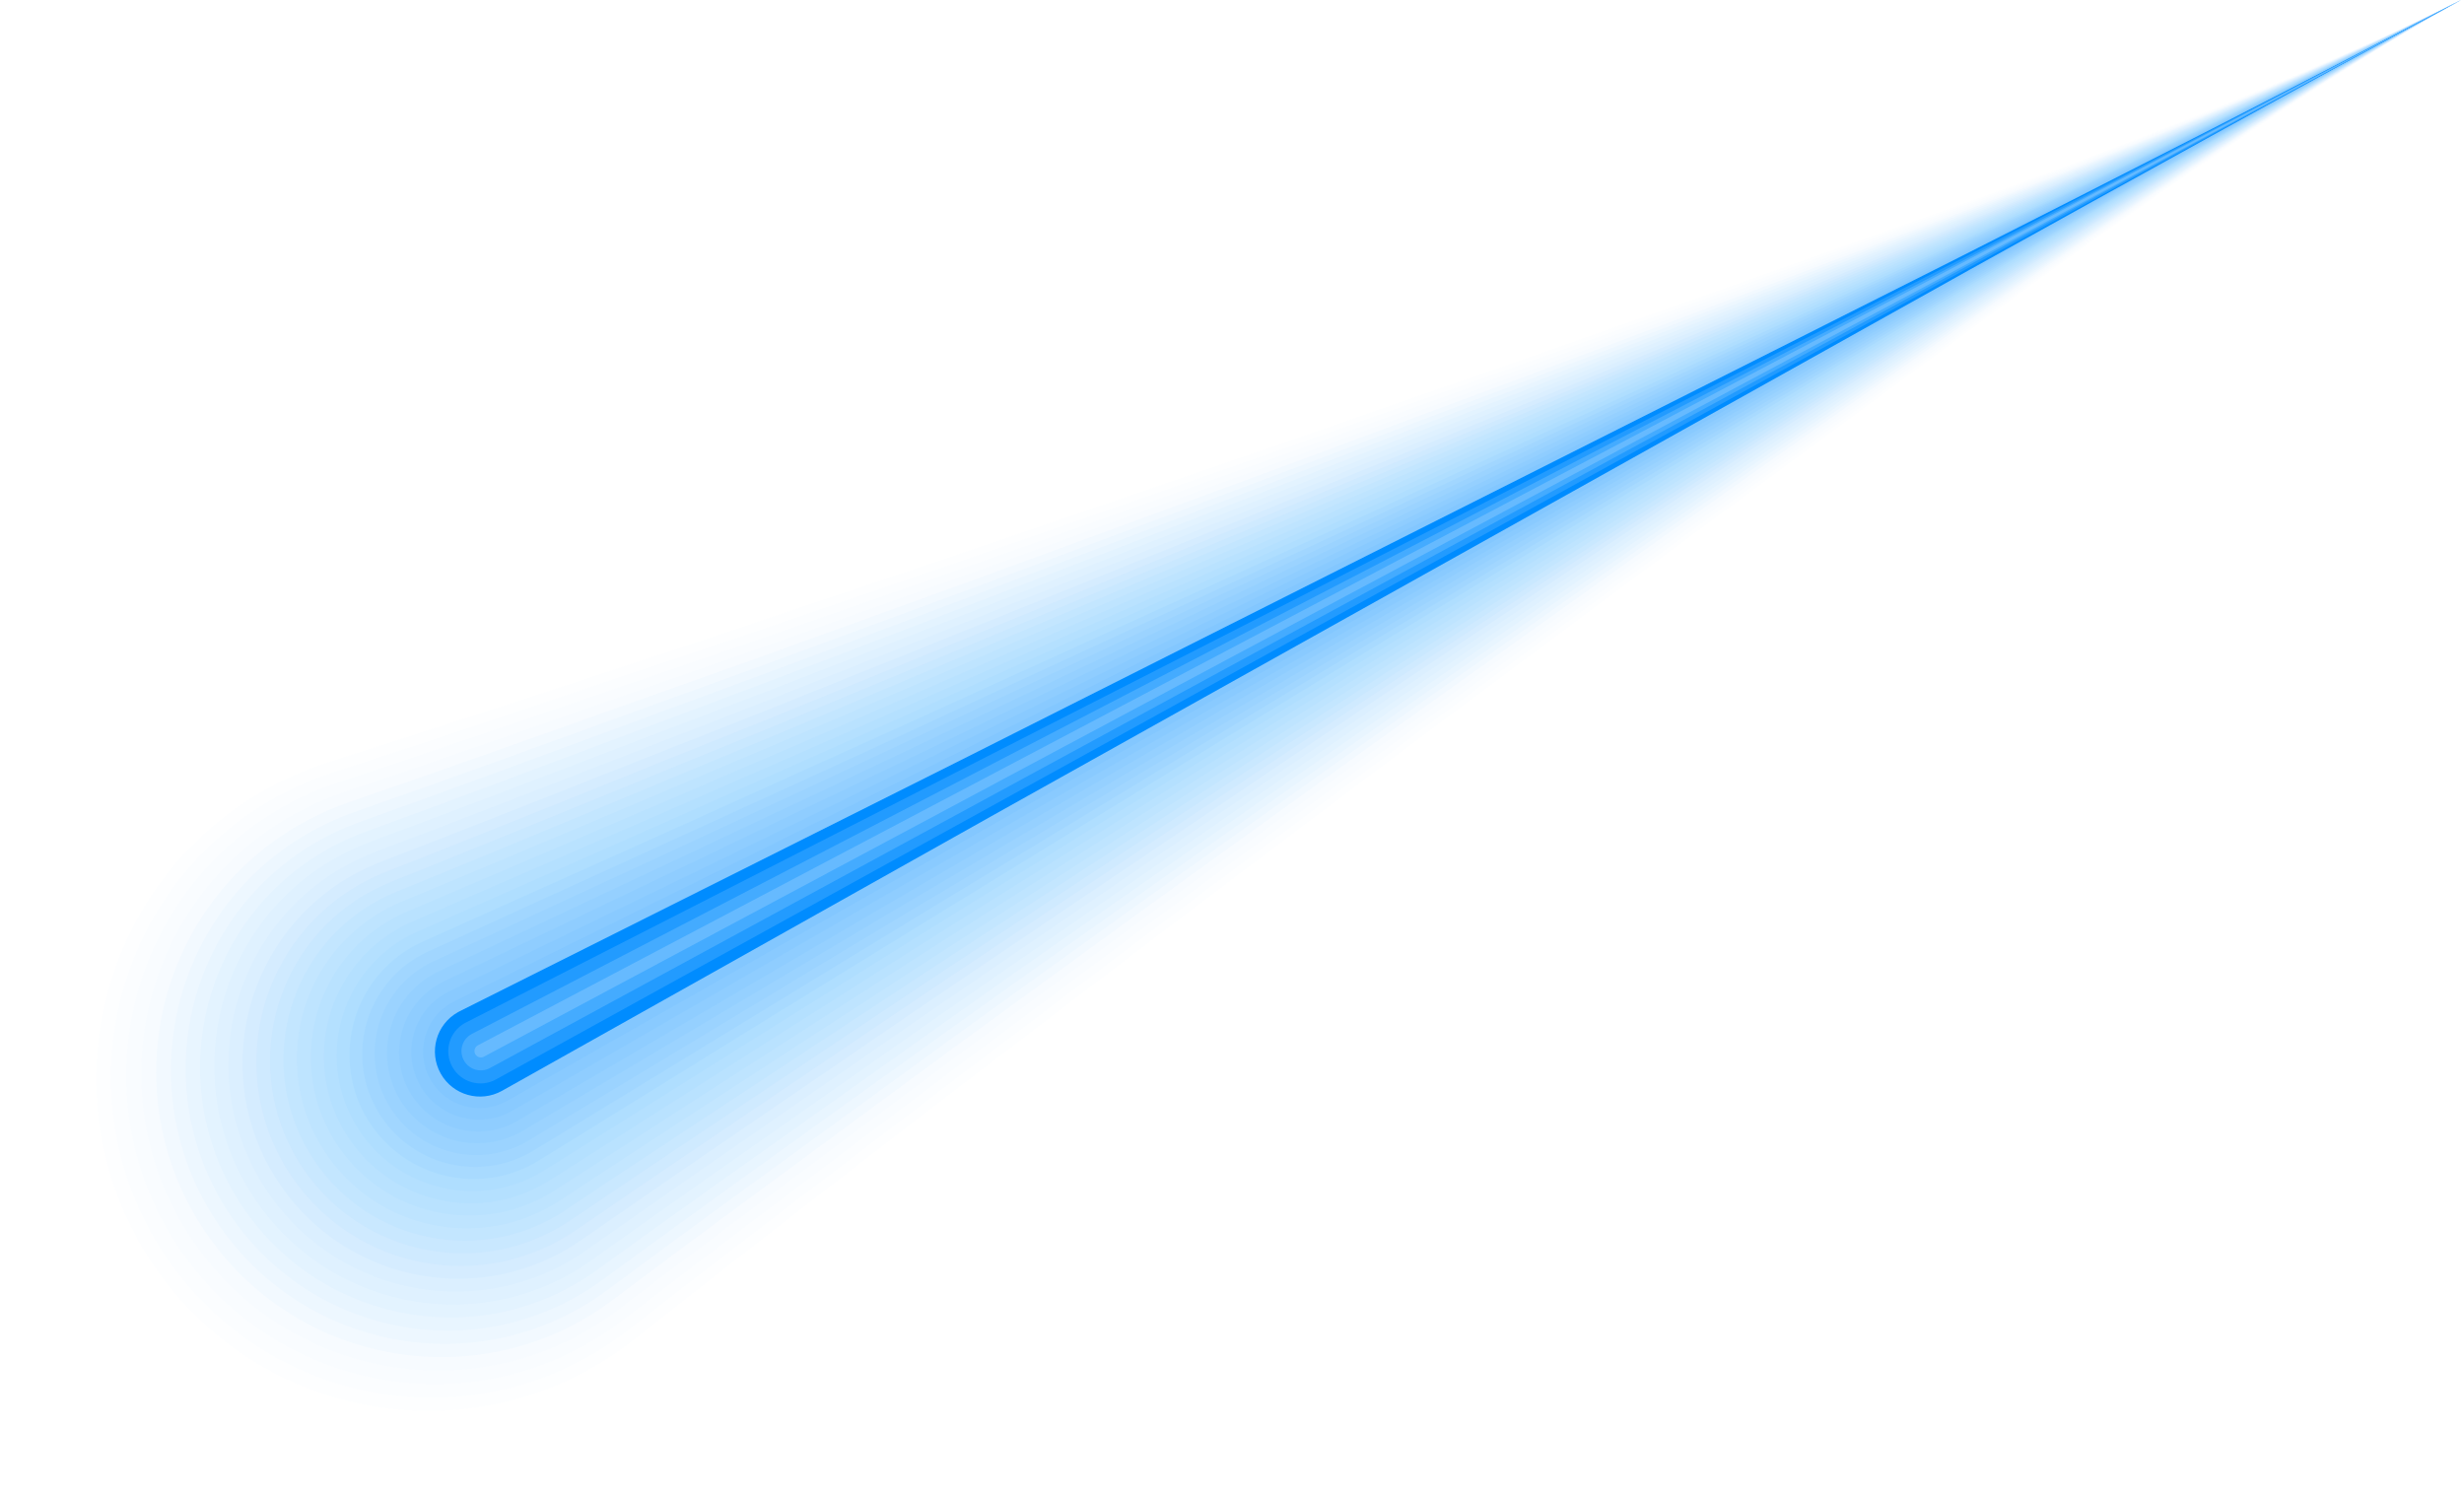 <svg width="731" height="444" viewBox="0 0 731 444" fill="none" xmlns="http://www.w3.org/2000/svg">
<g opacity="0.01">
<path d="M97.23 226.21C150.911 209.137 204.282 191.475 257.486 173.496C284.124 164.579 310.672 155.486 337.208 146.372L377.017 132.715L416.732 118.878C469.747 100.542 522.486 81.699 575.308 63.002C588.513 58.326 601.649 53.526 614.739 48.627C627.755 43.595 640.84 38.692 653.74 33.45C679.618 23.093 705.217 12.217 730.106 0.004C706.042 13.777 682.691 28.886 659.615 44.515C648.042 52.267 636.65 60.354 625.19 68.317C613.798 76.413 602.462 84.604 591.19 92.923C546.108 126.196 500.944 159.319 456.051 192.954L422.335 218.092L388.718 243.416C366.304 260.291 343.894 277.179 321.583 294.247C276.879 328.238 232.347 362.547 188.124 397.441C145.41 431.148 83.453 423.847 49.746 381.128C16.038 338.414 23.339 276.457 66.058 242.75C75.55 235.26 86.358 229.703 97.23 226.201V226.21Z" fill="#008CFF"/>
</g>
<g opacity="0.01">
<path d="M98.794 229.162C125.578 220.52 152.191 211.552 178.816 202.605L218.763 189.202L258.59 175.576C285.155 166.517 311.63 157.291 338.093 148.043L377.795 134.185L417.406 120.15C470.279 101.552 522.89 82.459 575.578 63.513C588.749 58.773 601.855 53.917 614.915 48.962C627.905 43.883 640.96 38.924 653.839 33.639C679.665 23.192 705.229 12.243 730.102 0.004C706.024 13.751 682.635 28.787 659.507 44.326C647.913 52.035 636.491 60.066 625 67.978C613.583 76.018 602.212 84.152 590.906 92.407C545.691 125.431 500.394 158.305 455.363 191.677L421.544 216.623L387.82 241.744C365.333 258.486 342.854 275.241 320.47 292.168L286.866 317.517L253.382 343.094C231.053 360.132 208.712 377.149 186.547 394.493C145.204 426.846 85.46 419.554 53.106 378.211C20.752 336.867 28.044 277.123 69.388 244.769C78.356 237.752 88.553 232.509 98.785 229.162H98.794Z" fill="#008CFF"/>
</g>
<g opacity="0.01">
<path d="M100.362 232.114C127.065 223.318 153.6 214.203 180.149 205.115L219.979 191.497L259.694 177.66C286.187 168.464 312.589 159.1 338.982 149.719L378.581 135.663L418.09 121.435C470.825 102.575 523.302 83.233 575.857 64.037C588.994 59.237 602.07 54.321 615.099 49.311C628.064 44.18 641.089 39.165 653.946 33.836C679.725 23.3 705.246 12.277 730.11 0.009C706.02 13.726 682.587 28.688 659.417 44.137C647.797 51.799 636.345 59.779 624.833 67.638C613.385 75.623 601.984 83.701 590.648 91.892C545.3 124.662 499.874 157.295 454.702 190.401L420.78 215.149L386.948 240.068C364.392 256.673 341.84 273.299 319.378 290.083L285.662 315.222L252.062 340.58C229.657 357.477 207.242 374.348 184.992 391.536C144.976 422.455 87.471 415.077 56.552 375.061C25.634 335.045 33.012 277.54 73.028 246.622C81.39 240.163 90.878 235.277 100.367 232.11L100.362 232.114Z" fill="#008CFF"/>
</g>
<g opacity="0.01">
<path d="M101.931 235.066C128.552 226.115 155.01 216.859 181.481 207.624L221.195 193.787L260.799 179.74C287.214 170.402 313.547 160.905 339.872 151.391L379.363 137.133L418.764 122.711C471.358 103.584 523.706 84.002 576.128 64.549C589.235 59.688 602.221 54.6 615.271 49.637C628.215 44.472 641.205 39.388 654.041 34.021C679.773 23.394 705.255 12.299 730.102 0.004C705.994 13.695 682.527 28.585 659.305 43.943C647.664 51.567 636.177 59.478 624.648 67.307C613.222 75.339 601.735 83.246 590.365 91.376C544.883 123.897 499.328 156.281 454.014 189.125L419.989 213.679L386.049 238.397C363.42 254.868 340.8 271.356 318.265 288.004L284.442 312.936L250.726 338.075C228.243 354.825 205.751 371.554 183.419 388.588C144.74 418.093 89.469 410.655 59.964 371.975C30.459 333.296 37.898 278.025 76.577 248.521C84.351 242.591 93.156 238.057 101.926 235.066H101.931Z" fill="#008CFF"/>
</g>
<g opacity="0.02">
<path d="M103.499 238.018C130.039 228.913 156.42 219.51 182.813 210.134L222.412 196.078L261.903 181.824C288.245 172.344 314.505 162.714 340.757 153.067C367.039 143.476 393.256 133.764 419.439 123.988C471.891 104.599 524.11 84.767 576.399 65.064C589.471 60.14 602.431 55 615.452 49.977C628.369 44.76 641.33 39.625 654.144 34.215C679.829 23.497 705.272 12.329 730.106 0.009C705.986 13.674 682.48 28.491 659.211 43.754C647.548 51.335 636.031 59.194 624.472 66.968C613.016 74.939 601.499 82.79 590.094 90.861C544.479 123.128 498.791 155.267 453.34 187.849C430.573 204.062 407.837 220.331 385.164 236.725C362.462 253.063 339.773 269.418 317.161 285.924L283.226 310.646L249.398 335.57C226.842 352.174 204.269 368.761 181.859 385.636C144.533 413.744 91.484 406.272 63.372 368.946C35.264 331.616 42.733 278.571 80.062 250.459C87.264 245.036 95.416 240.833 103.499 238.018Z" fill="#008CFF"/>
</g>
<g opacity="0.02">
<path d="M105.063 240.971C131.521 231.71 157.825 222.166 184.145 212.639L223.628 198.368L263.008 183.904C289.272 174.282 315.464 164.519 341.642 154.738C367.851 145.01 393.999 135.165 420.114 125.264C472.428 105.608 524.514 85.532 576.67 65.58C589.707 60.591 602.638 55.4 615.628 50.316C628.52 45.048 641.45 39.857 654.239 34.404C679.872 23.592 705.281 12.355 730.097 0.004C705.964 13.644 682.415 28.387 659.099 43.561C647.415 51.098 635.868 58.902 624.283 66.624C612.796 74.535 601.25 82.335 589.811 90.34C544.058 122.359 498.246 154.249 452.652 186.568C429.817 202.652 407.011 218.793 384.271 235.049C361.5 251.254 338.737 267.471 316.048 283.84L282.001 308.351L248.058 333.056C225.424 349.518 202.778 365.959 180.282 382.68C144.314 409.417 93.483 401.936 66.745 365.968C40.008 330 47.489 279.169 83.457 252.431C90.109 247.485 97.634 243.605 105.055 240.966L105.063 240.971Z" fill="#008CFF"/>
</g>
<g opacity="0.02">
<path d="M106.632 243.923C133.004 234.503 159.238 224.817 185.477 215.149C211.737 205.514 237.972 195.837 264.116 185.983L342.536 156.41C368.672 146.548 394.751 136.57 420.801 126.54C472.974 106.623 524.931 86.301 576.953 66.096C589.961 61.046 602.861 55.795 615.817 50.656C628.679 45.336 641.583 40.093 654.35 34.593C679.936 23.691 705.302 12.376 730.11 0.004C705.96 13.614 682.377 28.284 659.013 43.372C647.303 50.866 635.731 58.614 624.119 66.289C612.603 74.14 601.026 81.888 589.557 89.829C543.671 121.594 497.725 153.243 451.995 185.292C429.09 201.247 406.216 217.254 383.402 233.377L314.965 281.755C292.155 297.887 269.44 314.195 246.747 330.546C224.036 346.862 201.312 363.162 178.735 379.728C144.142 405.111 95.519 397.647 70.131 363.05C44.748 328.457 52.212 279.835 86.809 254.447C92.932 249.952 99.851 246.385 106.645 243.918L106.632 243.923Z" fill="#008CFF"/>
</g>
<g opacity="0.02">
<path d="M108.201 246.875C134.491 237.301 160.648 227.469 186.81 217.658C212.993 207.878 239.15 198.059 265.221 188.068L343.421 158.086C369.484 148.086 395.495 137.979 421.476 127.821C473.511 107.641 525.335 87.07 577.224 66.615C590.198 61.502 603.068 56.199 615.994 50.999C628.829 45.628 641.704 40.329 654.449 34.786C679.988 23.794 705.315 12.406 730.106 0.004C705.943 13.588 682.321 28.186 658.906 43.178C647.174 50.63 635.572 58.322 623.931 65.945C612.38 73.74 600.777 81.428 589.274 89.309C543.255 120.825 497.18 152.225 451.307 184.011C428.334 199.838 405.392 215.716 382.505 231.701L313.848 279.671C290.965 295.67 268.173 311.832 245.402 328.036C222.614 344.207 199.817 360.36 177.154 376.775C143.941 400.827 97.522 393.406 73.466 360.192C49.415 326.984 56.836 280.561 90.049 256.505C95.661 252.44 102 249.165 108.201 246.871V246.875Z" fill="#008CFF"/>
</g>
<g opacity="0.02">
<path d="M109.765 249.827C135.973 240.098 162.053 230.124 188.137 220.168L227.276 205.244L266.286 190.083L344.276 159.698L383.265 144.494L422.15 129.097C474.044 108.651 525.739 87.835 577.495 67.131L616.174 51.339C628.984 45.916 641.828 40.566 654.548 34.98C680.039 23.897 705.328 12.436 730.102 0.009C705.925 13.566 682.261 28.091 658.798 42.994C647.045 50.402 635.412 58.043 623.746 65.61L588.994 88.798C542.842 120.06 496.634 151.215 450.624 182.739L416.083 206.318L381.641 230.09L312.773 277.66L278.357 301.48L244.065 325.536C221.2 341.564 198.326 357.571 175.581 373.828C143.764 396.568 99.533 389.212 76.792 357.395C54.051 325.578 61.408 281.347 93.225 258.606C98.351 254.941 104.135 251.954 109.76 249.827H109.765Z" fill="#008CFF"/>
</g>
<g opacity="0.02">
<path d="M111.333 252.779C137.46 242.896 163.463 232.776 189.469 222.673L228.492 207.534L267.395 192.167L345.166 161.373L384.047 145.963L422.829 130.373C474.585 109.665 526.147 88.604 577.77 67.642L616.354 51.674C629.134 46.199 641.953 40.794 654.651 35.164C680.091 23.991 705.345 12.458 730.106 0.004C705.917 13.536 682.213 27.988 658.703 42.796C646.925 50.161 635.266 57.746 623.569 65.266L588.723 88.278C542.438 119.291 496.101 150.196 449.949 181.458L415.305 204.844L380.755 228.41L311.669 275.572L277.145 299.185L242.737 323.022C219.795 338.904 196.843 354.769 174.021 370.871C143.609 392.323 101.565 385.06 80.114 354.649C58.662 324.238 65.924 282.194 96.336 260.742C100.994 257.459 106.249 254.739 111.337 252.779H111.333Z" fill="#008CFF"/>
</g>
<g opacity="0.03">
<path d="M112.902 255.731C138.947 245.693 164.872 235.431 190.806 225.183L229.713 209.824L268.504 194.251L346.06 163.049L384.829 147.437L423.508 131.649C475.122 110.675 526.556 89.369 578.045 68.158L616.535 52.013C629.289 46.487 642.078 41.026 654.754 35.353C680.147 24.09 705.358 12.483 730.106 0C705.9 13.502 682.162 27.88 658.6 42.603C646.8 49.925 635.112 57.454 623.389 64.922L588.453 87.758C542.034 118.517 495.564 149.182 449.275 180.178L414.527 203.37L379.87 226.734L310.569 273.487L275.934 296.894L241.41 320.512C218.39 336.248 195.365 351.972 172.457 367.919C143.459 388.103 103.594 380.956 83.41 351.963C63.226 322.966 70.372 283.1 99.365 262.916C103.577 259.986 108.329 257.528 112.902 255.731Z" fill="#008CFF"/>
</g>
<g opacity="0.03">
<path d="M114.466 258.684C140.425 248.491 166.277 238.083 192.134 227.692L230.925 212.115L269.608 196.335L346.945 164.725L385.607 148.907L424.183 132.926C475.655 111.689 526.96 90.134 578.316 68.674L616.711 52.353C629.44 46.775 642.198 41.262 654.849 35.547C680.194 24.189 705.367 12.514 730.102 0.004C705.883 13.48 682.102 27.786 658.497 42.418C646.671 49.693 634.957 57.17 623.209 64.587L588.178 87.246C541.626 117.757 495.027 148.172 448.596 178.906L413.745 201.9L378.981 225.058L309.461 271.399L274.718 294.6L240.082 318.002C216.989 333.597 193.883 349.174 170.893 364.967C143.326 383.9 105.627 376.9 86.693 349.333C67.76 321.767 74.76 284.067 102.326 265.134C106.108 262.534 110.384 260.321 114.475 258.684H114.466Z" fill="#008CFF"/>
</g>
<g opacity="0.03">
<path d="M116.034 261.636C141.912 251.284 167.686 240.734 193.465 230.202L232.14 214.41L270.716 198.424L347.838 166.401L386.389 150.377L424.827 134.138L578.586 69.181L616.895 52.697C629.594 47.072 642.326 41.498 654.956 35.74C680.253 24.292 705.388 12.544 730.105 0.004C705.873 13.455 682.054 27.687 658.398 42.224C646.55 49.457 634.806 56.882 623.028 64.248L587.906 86.739L447.95 177.694L412.963 200.431L378.086 223.382L308.351 269.315L273.497 292.309L238.745 315.493C215.574 330.941 192.395 346.377 169.319 362.01C143.188 379.715 107.65 372.886 89.945 346.759C72.241 320.628 79.069 285.09 105.196 267.386C108.574 265.095 112.398 263.114 116.034 261.632V261.636Z" fill="#008CFF"/>
</g>
<g opacity="0.03">
<path d="M117.602 264.588C143.398 254.081 169.096 243.39 194.797 232.707C220.516 222.058 246.214 211.367 271.821 200.504L348.724 168.073L387.166 151.842L425.506 135.414L578.856 69.692L617.072 53.032C629.744 47.355 642.447 41.73 655.05 35.925C680.301 24.387 705.396 12.561 730.101 0C705.852 13.425 681.998 27.584 658.29 42.031C646.422 49.22 634.647 56.59 622.843 63.904L587.627 86.219L447.263 176.409L412.172 198.957L377.188 221.706L307.234 267.231C283.887 282.353 260.635 297.651 237.404 312.983C214.156 328.29 190.9 343.579 167.742 359.058C143.059 375.555 109.678 368.924 93.177 344.241C76.68 319.558 83.311 286.177 107.994 269.676C110.989 267.673 114.388 265.911 117.594 264.579L117.602 264.588Z" fill="#008CFF"/>
</g>
<g opacity="0.03">
<path d="M119.166 267.54C144.881 256.879 170.501 246.041 196.129 235.217C221.771 224.422 247.391 213.584 272.929 202.592L349.617 169.753L387.953 153.32L426.189 136.699L579.136 70.212L617.256 53.371C629.903 47.643 642.571 41.962 655.158 36.118C680.391 24.55 705.362 12.492 730.105 0.004C705.895 13.498 681.916 27.429 658.196 41.842C646.301 48.988 634.497 56.302 622.666 63.564L587.36 85.704L446.592 175.129L411.402 197.483L376.311 220.026L306.142 265.142C282.727 280.131 259.397 295.283 236.085 310.474C212.76 325.634 189.426 340.782 166.191 356.106C142.969 371.417 111.732 365.005 96.417 341.787C81.106 318.565 87.517 287.329 110.735 272.018C113.369 270.282 116.365 268.726 119.171 267.54H119.166Z" fill="#008CFF"/>
</g>
<g opacity="0.03">
<path d="M120.736 270.492L197.462 237.726C223.026 226.785 248.573 215.806 274.039 204.676L350.508 171.429L388.736 154.79L426.869 137.979L579.407 70.728L617.433 53.711C630.05 47.931 642.692 42.199 655.253 36.307C680.435 24.645 705.376 12.526 730.097 0C705.87 13.459 681.857 27.326 658.085 41.649C646.169 48.752 634.334 56.01 622.478 63.225L587.078 85.188L445.901 173.848L410.608 196.013L375.41 218.354L305.022 263.062C281.537 277.918 258.13 292.928 234.741 307.968L164.61 353.158C142.806 367.205 113.744 360.919 99.696 339.119C85.649 317.315 91.936 288.253 113.735 274.205C115.918 272.8 118.419 271.498 120.727 270.492H120.736Z" fill="#008CFF"/>
</g>
<g opacity="0.03">
<path d="M122.304 273.445L198.795 240.236C224.281 229.145 249.751 218.023 275.147 206.765L351.401 173.109L389.522 156.268L427.557 139.264L579.691 71.248L617.627 54.055C630.217 48.223 642.83 42.435 655.369 36.501C680.499 24.743 705.406 12.561 730.115 0.004C705.87 13.433 681.823 27.236 658.003 41.464C646.066 48.524 634.201 55.726 622.319 62.89L586.824 84.677L445.244 172.572L409.848 194.548L374.538 216.683L303.934 260.978C280.377 275.701 256.893 290.565 233.43 305.463L163.063 350.21C142.75 363.127 115.811 357.129 102.894 336.816C89.976 316.503 95.971 289.563 116.284 276.646C118.166 275.447 120.332 274.321 122.313 273.445H122.304Z" fill="#008CFF"/>
</g>
<g opacity="0.03">
<path d="M123.868 276.397L200.122 242.741C225.531 231.504 250.924 220.241 276.247 208.845C326.903 186.069 377.704 163.569 428.227 140.54L579.952 71.763L617.794 54.394L655.459 36.694C680.542 24.842 705.414 12.595 730.101 0.004C705.839 13.399 681.758 27.141 657.887 41.27L622.121 62.546L586.531 84.157L444.547 171.287C397.162 200.224 350.06 229.695 302.812 258.89C279.186 273.479 255.625 288.201 232.08 302.949L161.477 347.249C142.664 359.054 117.843 353.373 106.039 334.56C94.234 315.746 99.915 290.926 118.728 279.121C120.331 278.116 122.188 277.149 123.864 276.392L123.868 276.397Z" fill="#008CFF"/>
</g>
<g opacity="0.04">
<path d="M125.437 279.349L201.455 245.251L277.356 210.933C327.87 187.892 378.517 165.099 428.91 141.821L580.232 72.279C605.427 60.642 630.574 48.911 655.554 36.866L692.974 18.706C705.354 12.475 717.816 6.403 730.106 0.009C717.924 6.609 705.909 13.524 693.812 20.287L657.801 41.103C633.827 55.043 610.021 69.297 586.266 83.645L443.873 170.011C396.359 198.703 349.102 227.881 301.713 256.81L230.757 300.444L159.918 344.301C142.613 355.014 119.902 349.673 109.189 332.368C98.476 315.063 103.818 292.352 121.122 281.639C122.467 280.806 124.036 279.989 125.441 279.349H125.437Z" fill="#008CFF"/>
</g>
<g opacity="0.04">
<path d="M127.005 282.306C177.484 259.195 228.101 236.347 278.465 213.022C328.836 189.714 379.329 166.629 429.589 143.106L580.503 72.799C605.633 61.038 630.716 49.19 655.652 37.059L693.008 18.779C705.375 12.527 717.816 6.412 730.102 0.009C717.915 6.596 705.878 13.476 693.769 20.214L657.694 40.91C633.676 54.764 609.805 68.902 585.986 83.126L443.19 168.726C395.542 197.173 348.131 226.059 300.599 254.722C253.059 283.367 205.773 312.489 158.345 341.349C142.548 350.962 121.947 345.947 112.334 330.151C102.721 314.354 107.736 293.753 123.533 284.14C124.607 283.487 125.883 282.821 127.001 282.301L127.005 282.306Z" fill="#008CFF"/>
</g>
<g opacity="0.04">
<path d="M128.573 285.258C178.898 261.859 229.347 238.697 279.573 215.106C329.803 191.531 380.145 168.159 430.272 144.387L580.782 73.315C630.818 49.371 680.898 25.513 730.106 0.009C681.409 26.471 633.586 54.588 585.715 82.61L442.51 167.445C394.734 195.644 347.168 224.242 299.495 252.638C251.813 281.016 204.359 309.825 156.78 338.397C142.518 346.961 124.01 342.342 115.445 328.079C106.881 313.817 111.5 295.309 125.763 286.745C126.674 286.199 127.632 285.692 128.573 285.253V285.258Z" fill="#008CFF"/>
</g>
<g opacity="0.04">
<path d="M130.138 288.21C180.312 264.524 230.594 241.048 280.678 217.194L430.951 145.671L581.057 73.835C630.974 49.663 680.929 25.569 730.106 0.013C681.38 26.424 633.432 54.304 585.44 82.099L441.832 166.169L298.391 250.558C250.567 278.67 202.95 307.165 155.216 335.449C142.497 342.987 126.077 338.784 118.54 326.068C111.002 313.349 115.205 296.929 127.921 289.392C128.638 288.966 129.403 288.562 130.138 288.214V288.21Z" fill="#008CFF"/>
</g>
<g opacity="0.04">
<path d="M131.706 291.162L281.786 219.278L431.63 146.952L581.327 74.351C631.123 49.951 680.954 25.625 730.105 0.009C681.349 26.368 633.276 54.008 585.169 81.579L441.152 164.884L297.282 248.469L153.647 332.493C142.483 339.024 128.139 335.269 121.612 324.105C115.08 312.94 118.836 298.596 130 292.069C130.545 291.747 131.147 291.433 131.71 291.162H131.706Z" fill="#008CFF"/>
</g>
<g opacity="0.04">
<path d="M133.274 294.114C183.131 269.835 233.116 245.792 282.873 221.319L432.236 148.086L581.598 74.853C631.278 50.239 680.98 25.667 730.101 0.004C681.319 26.312 633.118 53.707 584.894 81.063L440.542 163.741L296.195 246.419C248.049 273.917 200.126 301.845 152.079 329.536C142.479 335.071 130.206 331.771 124.671 322.171C119.137 312.566 122.433 300.298 132.037 294.763C132.428 294.54 132.871 294.303 133.27 294.106L133.274 294.114Z" fill="#008CFF"/>
</g>
<g opacity="0.05">
<path d="M134.839 297.066L283.978 223.412L432.924 149.393L581.869 75.373C631.429 50.531 681.006 25.723 730.102 0.004C681.294 26.256 632.963 53.419 584.62 80.547L439.851 162.439L295.082 244.331L150.507 326.588C142.479 331.156 132.274 328.35 127.706 320.323C123.138 312.296 125.944 302.09 133.971 297.522C134.242 297.367 134.56 297.2 134.835 297.062L134.839 297.066Z" fill="#008CFF"/>
</g>
<path d="M136.407 300.019L285.091 225.505L433.62 150.699L582.149 75.893C631.588 50.823 681.036 25.779 730.106 0.009C681.268 26.209 632.813 53.135 584.349 80.031L439.163 161.137L293.978 242.243L148.947 323.64C142.505 327.254 134.353 324.964 130.739 318.522C127.125 312.081 129.416 303.929 135.857 300.315C136.025 300.221 136.24 300.109 136.412 300.023L136.407 300.019Z" fill="#008CFF"/>
<path d="M138.199 303.392L434.41 152.19L582.462 76.486L656.344 38.366L693.279 19.29L730.102 0.009L693.498 19.703L657.006 39.608L584.031 79.443L438.368 159.646L147.155 320.263C142.535 322.811 136.725 321.131 134.177 316.511C131.629 311.892 133.309 306.082 137.928 303.534C138.006 303.491 138.122 303.431 138.199 303.392Z" fill="#229BFF"/>
<path d="M139.991 306.765L435.184 153.638L582.781 77.075L656.482 38.615L730.11 0.009L656.882 39.358L583.726 78.85L437.608 158.193L145.372 316.885C142.591 318.394 139.111 317.366 137.602 314.582C136.094 311.802 137.121 308.321 139.906 306.813C139.927 306.8 139.979 306.774 140 306.761L139.991 306.765Z" fill="#44ABFF"/>
<path d="M141.779 310.139L730.106 0.009L143.571 313.512C142.643 314.01 141.482 313.658 140.988 312.73C140.49 311.797 140.842 310.641 141.77 310.143H141.779V310.139Z" fill="#66BAFF"/>
</svg>

